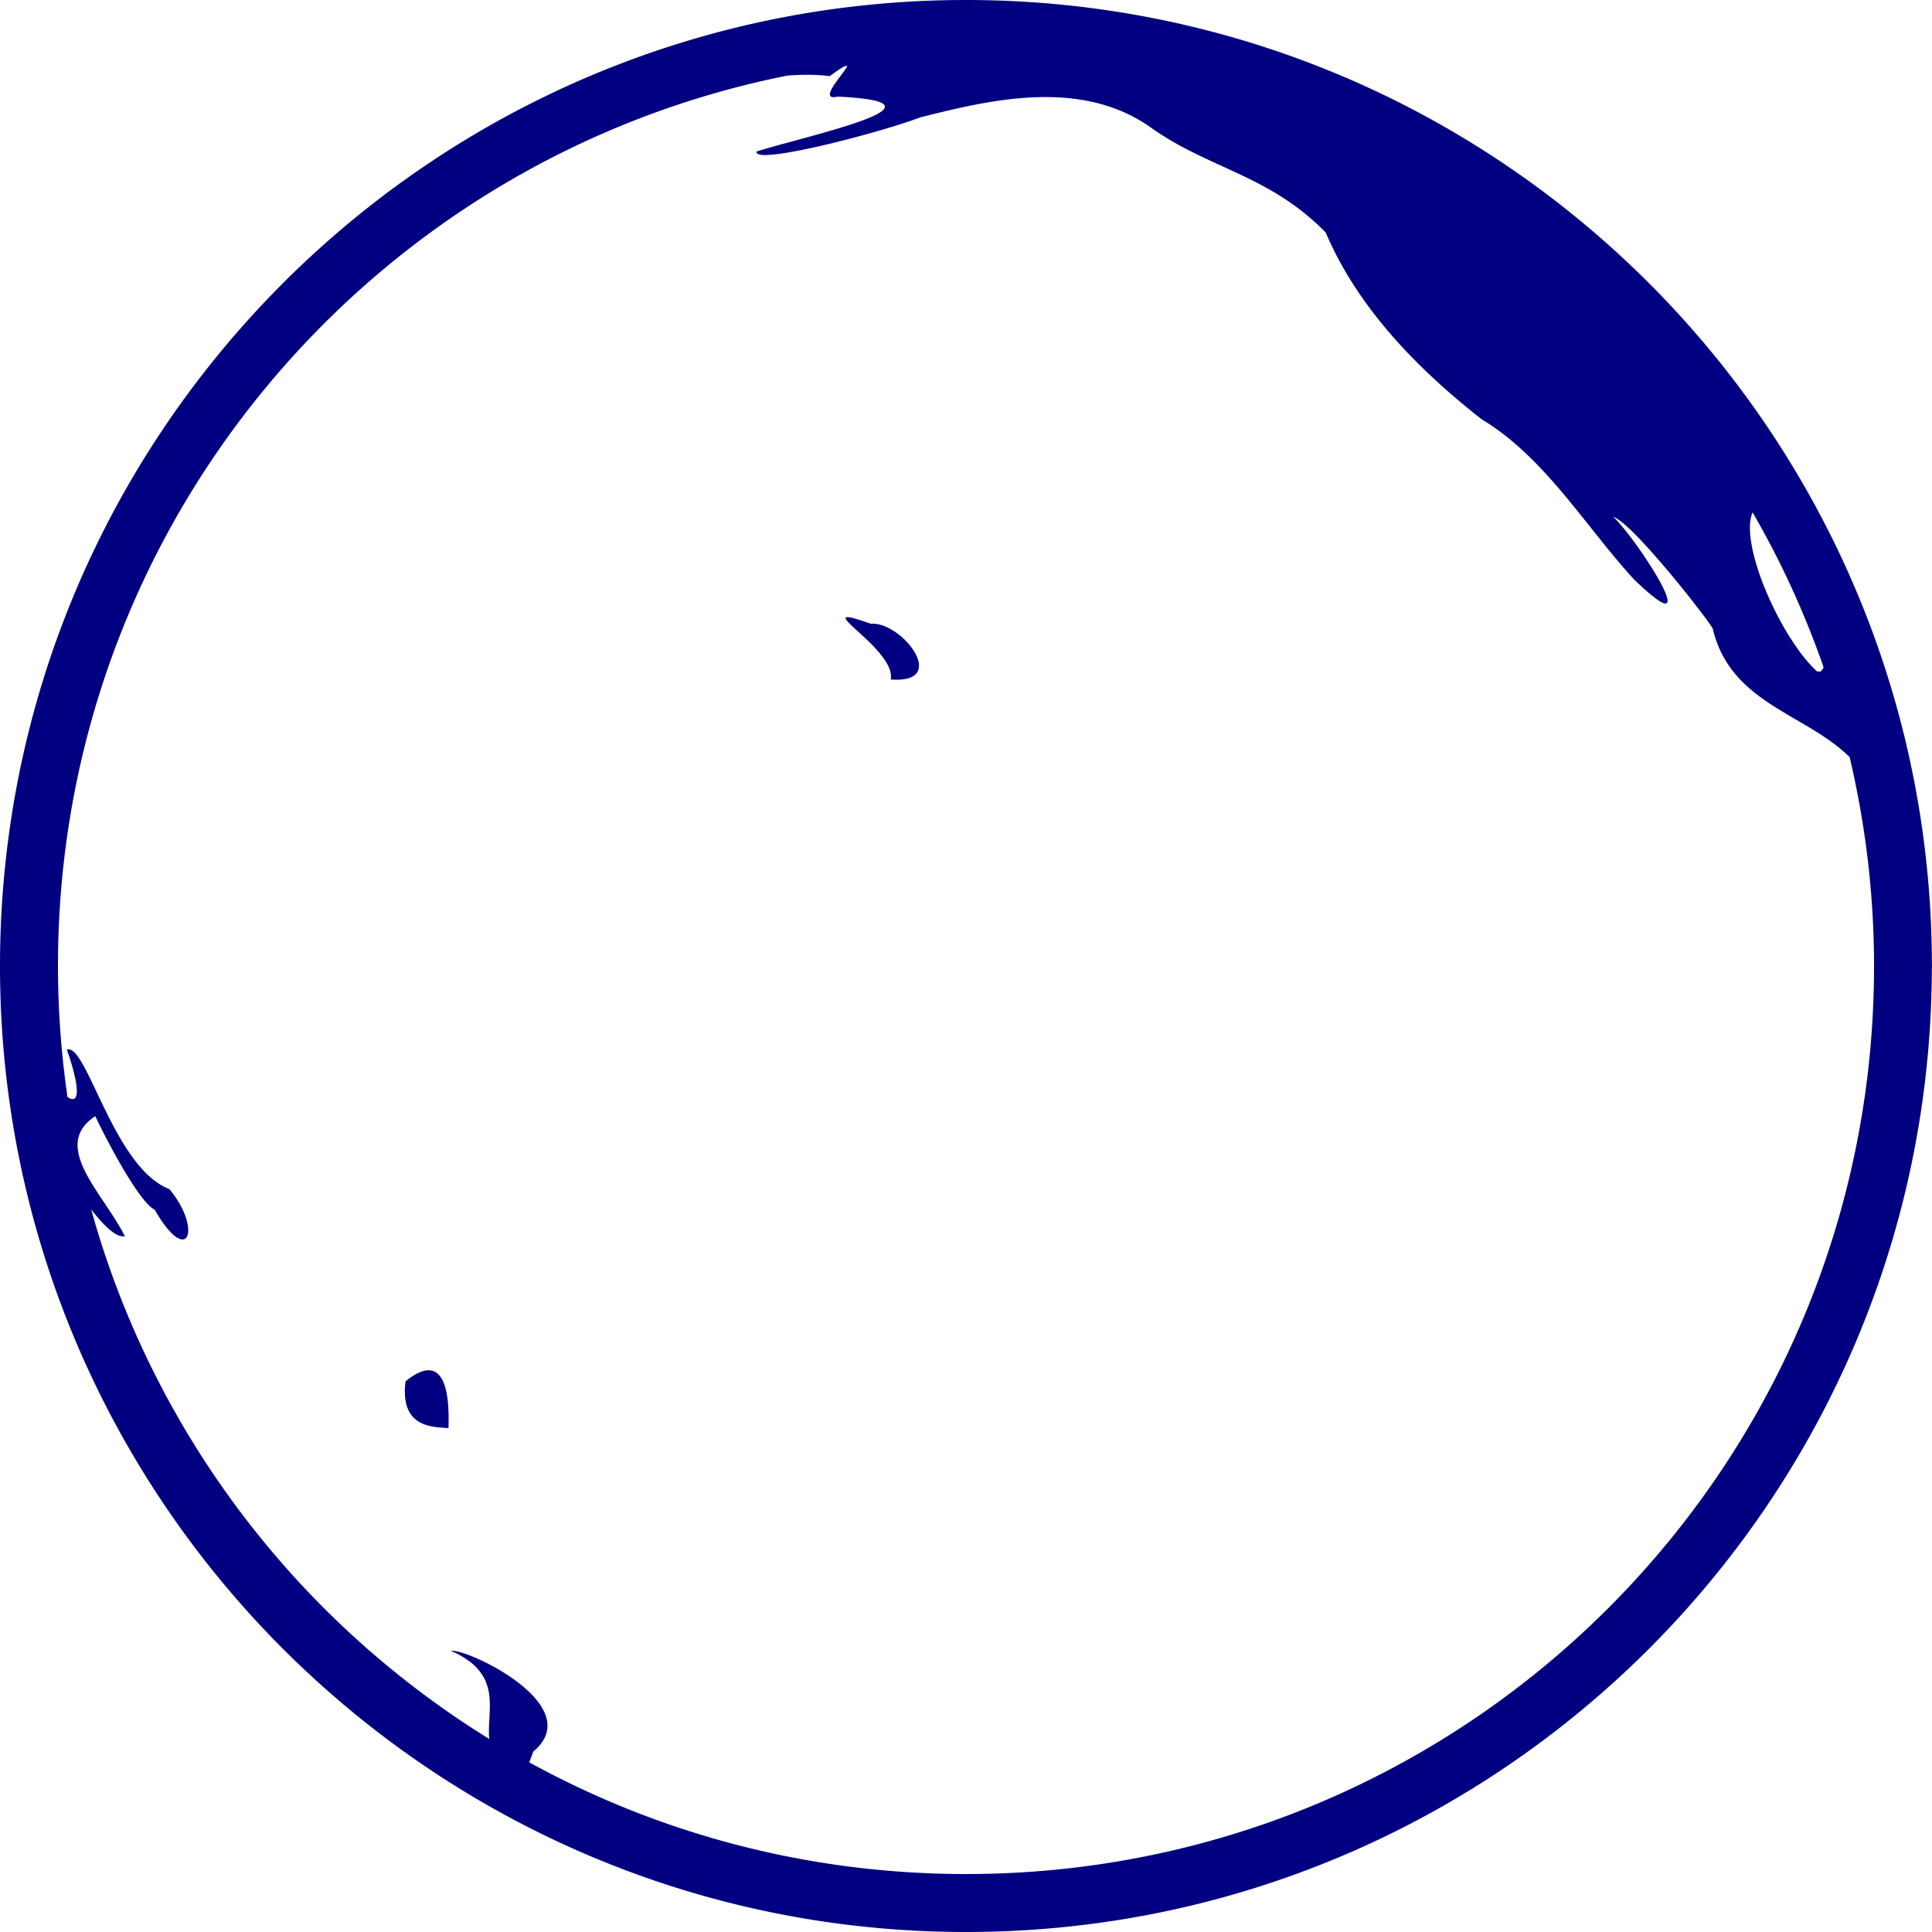<?xml version="1.0" encoding="UTF-8" standalone="no"?>
<svg
   xmlns:dc="http://purl.org/dc/elements/1.1/"
   xmlns:cc="http://creativecommons.org/ns#"
   xmlns:rdf="http://www.w3.org/1999/02/22-rdf-syntax-ns#"
   xmlns:svg="http://www.w3.org/2000/svg"
   xmlns="http://www.w3.org/2000/svg"
   xmlns:sodipodi="http://sodipodi.sourceforge.net/DTD/sodipodi-0.dtd"
   xmlns:inkscape="http://www.inkscape.org/namespaces/inkscape"
   inkscape:version="1.0 (4035a4fb49, 2020-05-01)"
   sodipodi:docname="uEA28-earth-pacific.svg"
   id="svg4460"
   height="100"
   width="100"
   version="1.1">
  <sodipodi:namedview
     inkscape:document-rotation="0"
     inkscape:current-layer="svg4460"
     inkscape:window-maximized="1"
     inkscape:window-y="-8"
     inkscape:window-x="-8"
     inkscape:cy="29.875082"
     inkscape:cx="74.565793"
     inkscape:zoom="5.3810826"
     showgrid="false"
     id="namedview11"
     inkscape:window-height="1017"
     inkscape:window-width="1920"
     inkscape:pageshadow="2"
     inkscape:pageopacity="0"
     guidetolerance="10"
     gridtolerance="10"
     objecttolerance="10"
     borderopacity="1"
     bordercolor="#666666"
     pagecolor="#ffffff" />
  <defs
     id="defs4462" />
  <path
     id="path1028"
     style="fill:#000080;stroke-width:0.209"
     d="M 50 0 C 22.404 -1.7069981e-07 -1.706998e-07 22.404 0 50 C 7.32047e-15 77.596 22.404 100 50 100 C 77.546 100 99.911 77.676 99.992 50.148 A 1.5 1.5 0 0 0 100 50 A 1.5 1.5 0 0 0 99.994 49.867 C 99.922 22.332 77.552 0 50 0 z M 43.854 3.412 C 43.811 3.66 42.242 5.269 43.352 5 C 49.887 5.308 41.56 7.071 39.166 7.842 C 38.965 8.58 45.495 6.889 47.637 6.074 C 51.163 5.187 55.912 4.019 59.551 6.59 C 62.562 8.741 65.698 9.046 68.617 12.033 C 70.283 15.945 73.378 19.101 76.688 21.701 C 79.95 23.655 82.08 27.273 84.572 29.986 C 88.454 33.729 84.832 28.007 83.5 26.75 C 84.537 27.094 88.462 32.129 88.652 32.541 C 89.574 36.427 93.454 36.925 95.738 39.191 C 96.554 42.663 97 46.278 97 50 C 97 75.975 75.975 97 50 97 C 41.801 97 34.098 94.901 27.391 91.217 C 27.5 90.964 27.571 90.716 27.613 90.652 C 30.426 88.282 24.203 85.323 23.332 85.445 C 26.092 86.637 25.17 88.521 25.326 90.01 C 15.386 83.871 7.919 74.132 4.721 62.605 C 5.334 63.38 5.992 64.083 6.465 63.988 C 5.346 61.76 2.588 59.315 4.932 57.773 C 5.436 58.854 7.192 62.238 8.008 62.615 C 9.747 65.648 10.486 63.607 8.766 61.547 C 5.874 60.438 4.485 53.964 3.463 54.328 C 4.255 56.625 4.023 57.159 3.492 56.777 C 3.173 54.564 3 52.302 3 50 C 3 27.185 19.222 8.195 40.77 3.91 C 41.494 3.859 42.22 3.849 42.947 3.941 C 43.373 3.629 43.582 3.497 43.715 3.43 C 43.761 3.424 43.807 3.418 43.854 3.412 z M 90.715 26.52 C 92.176 29.049 93.41 31.725 94.385 34.525 C 94.38 34.545 94.378 34.566 94.373 34.586 L 94.373 34.588 L 94.242 34.756 L 94.055 34.758 C 92.193 33.069 90 28.157 90.715 26.52 z M 43.873 31.943 C 43.156 31.932 46.355 33.852 46.104 35.17 C 49.22 35.4 46.627 32.135 45.086 32.291 C 44.413 32.052 44.038 31.946 43.873 31.943 z M 22.102 70.93 C 21.812 70.956 21.447 71.127 20.99 71.498 C 20.678 74 22.533 73.842 23.215 73.922 C 23.217 73.385 23.357 70.814 22.102 70.93 z " />
</svg>
